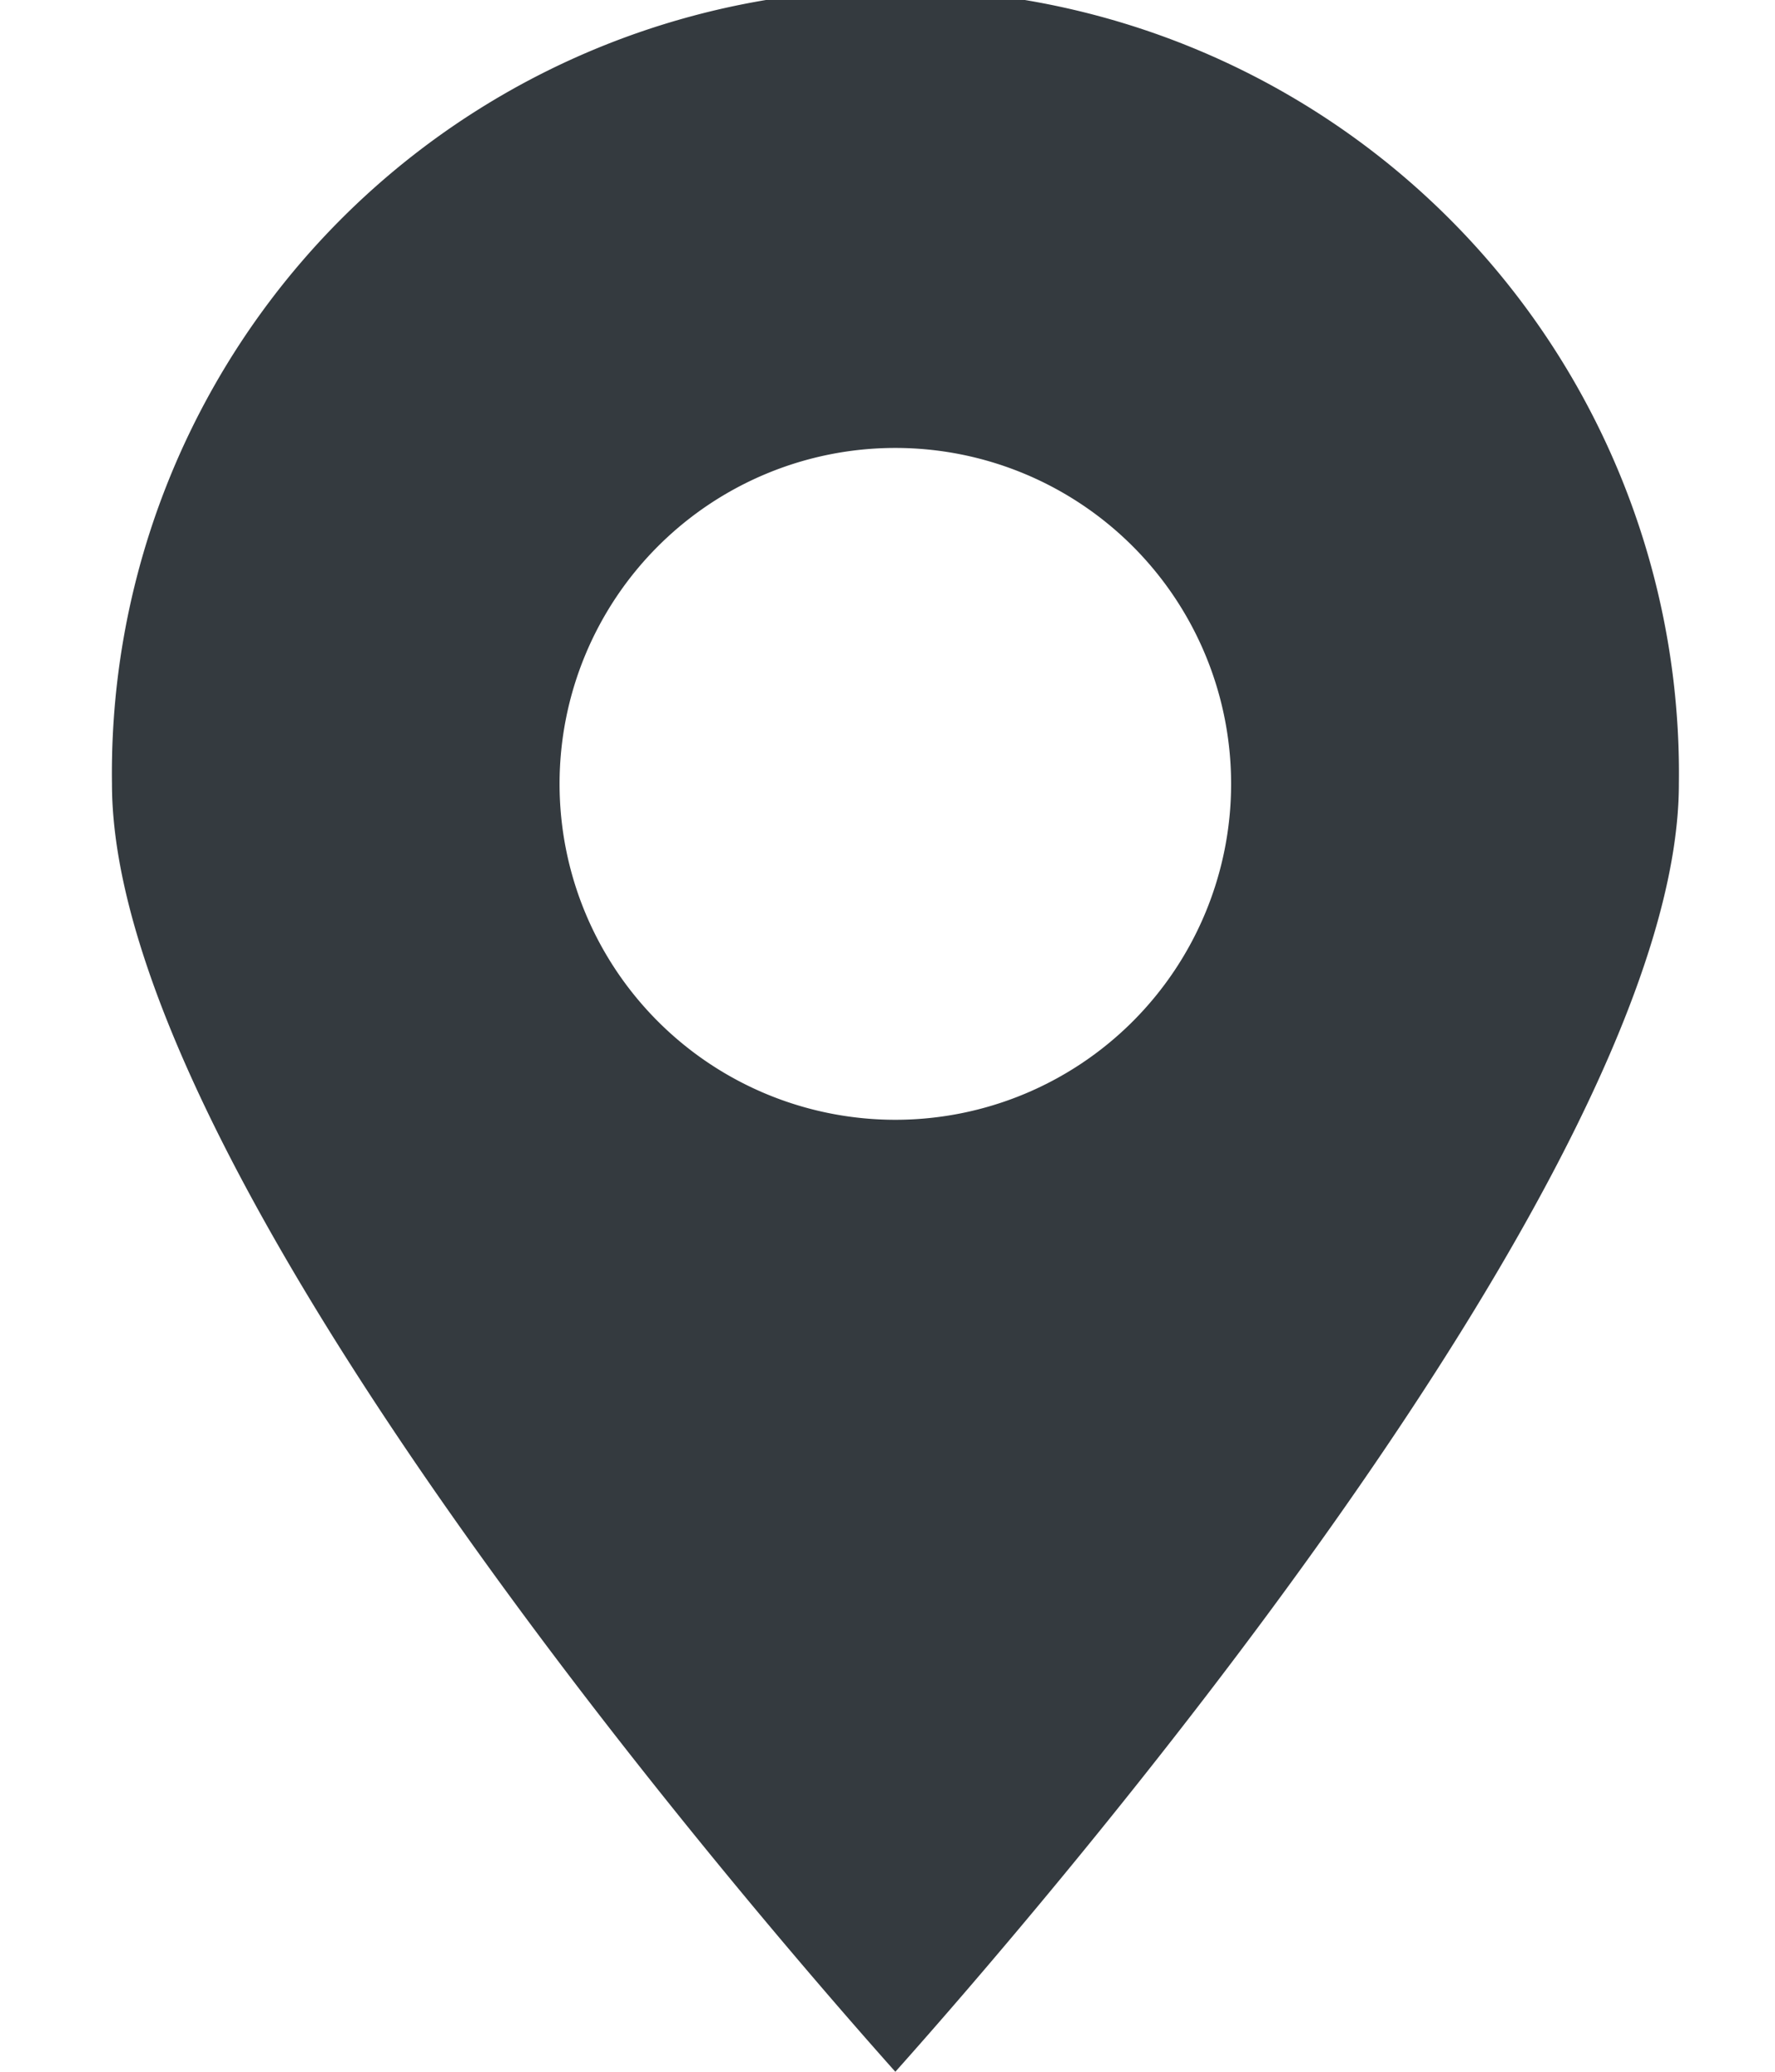 <svg xmlns="http://www.w3.org/2000/svg" width="12" height="14" fill="none"><path fill="#343A3F" d="M6.053 14c.959-1.074 5.297-6.083 5.297-8.703a5.297 5.297 0 1 0-10.593 0c0 2.62 4.338 7.629 5.296 8.703Zm0-10.973a2.27 2.27 0 1 1 0 4.54 2.27 2.27 0 0 1 0-4.54Z"/></svg>